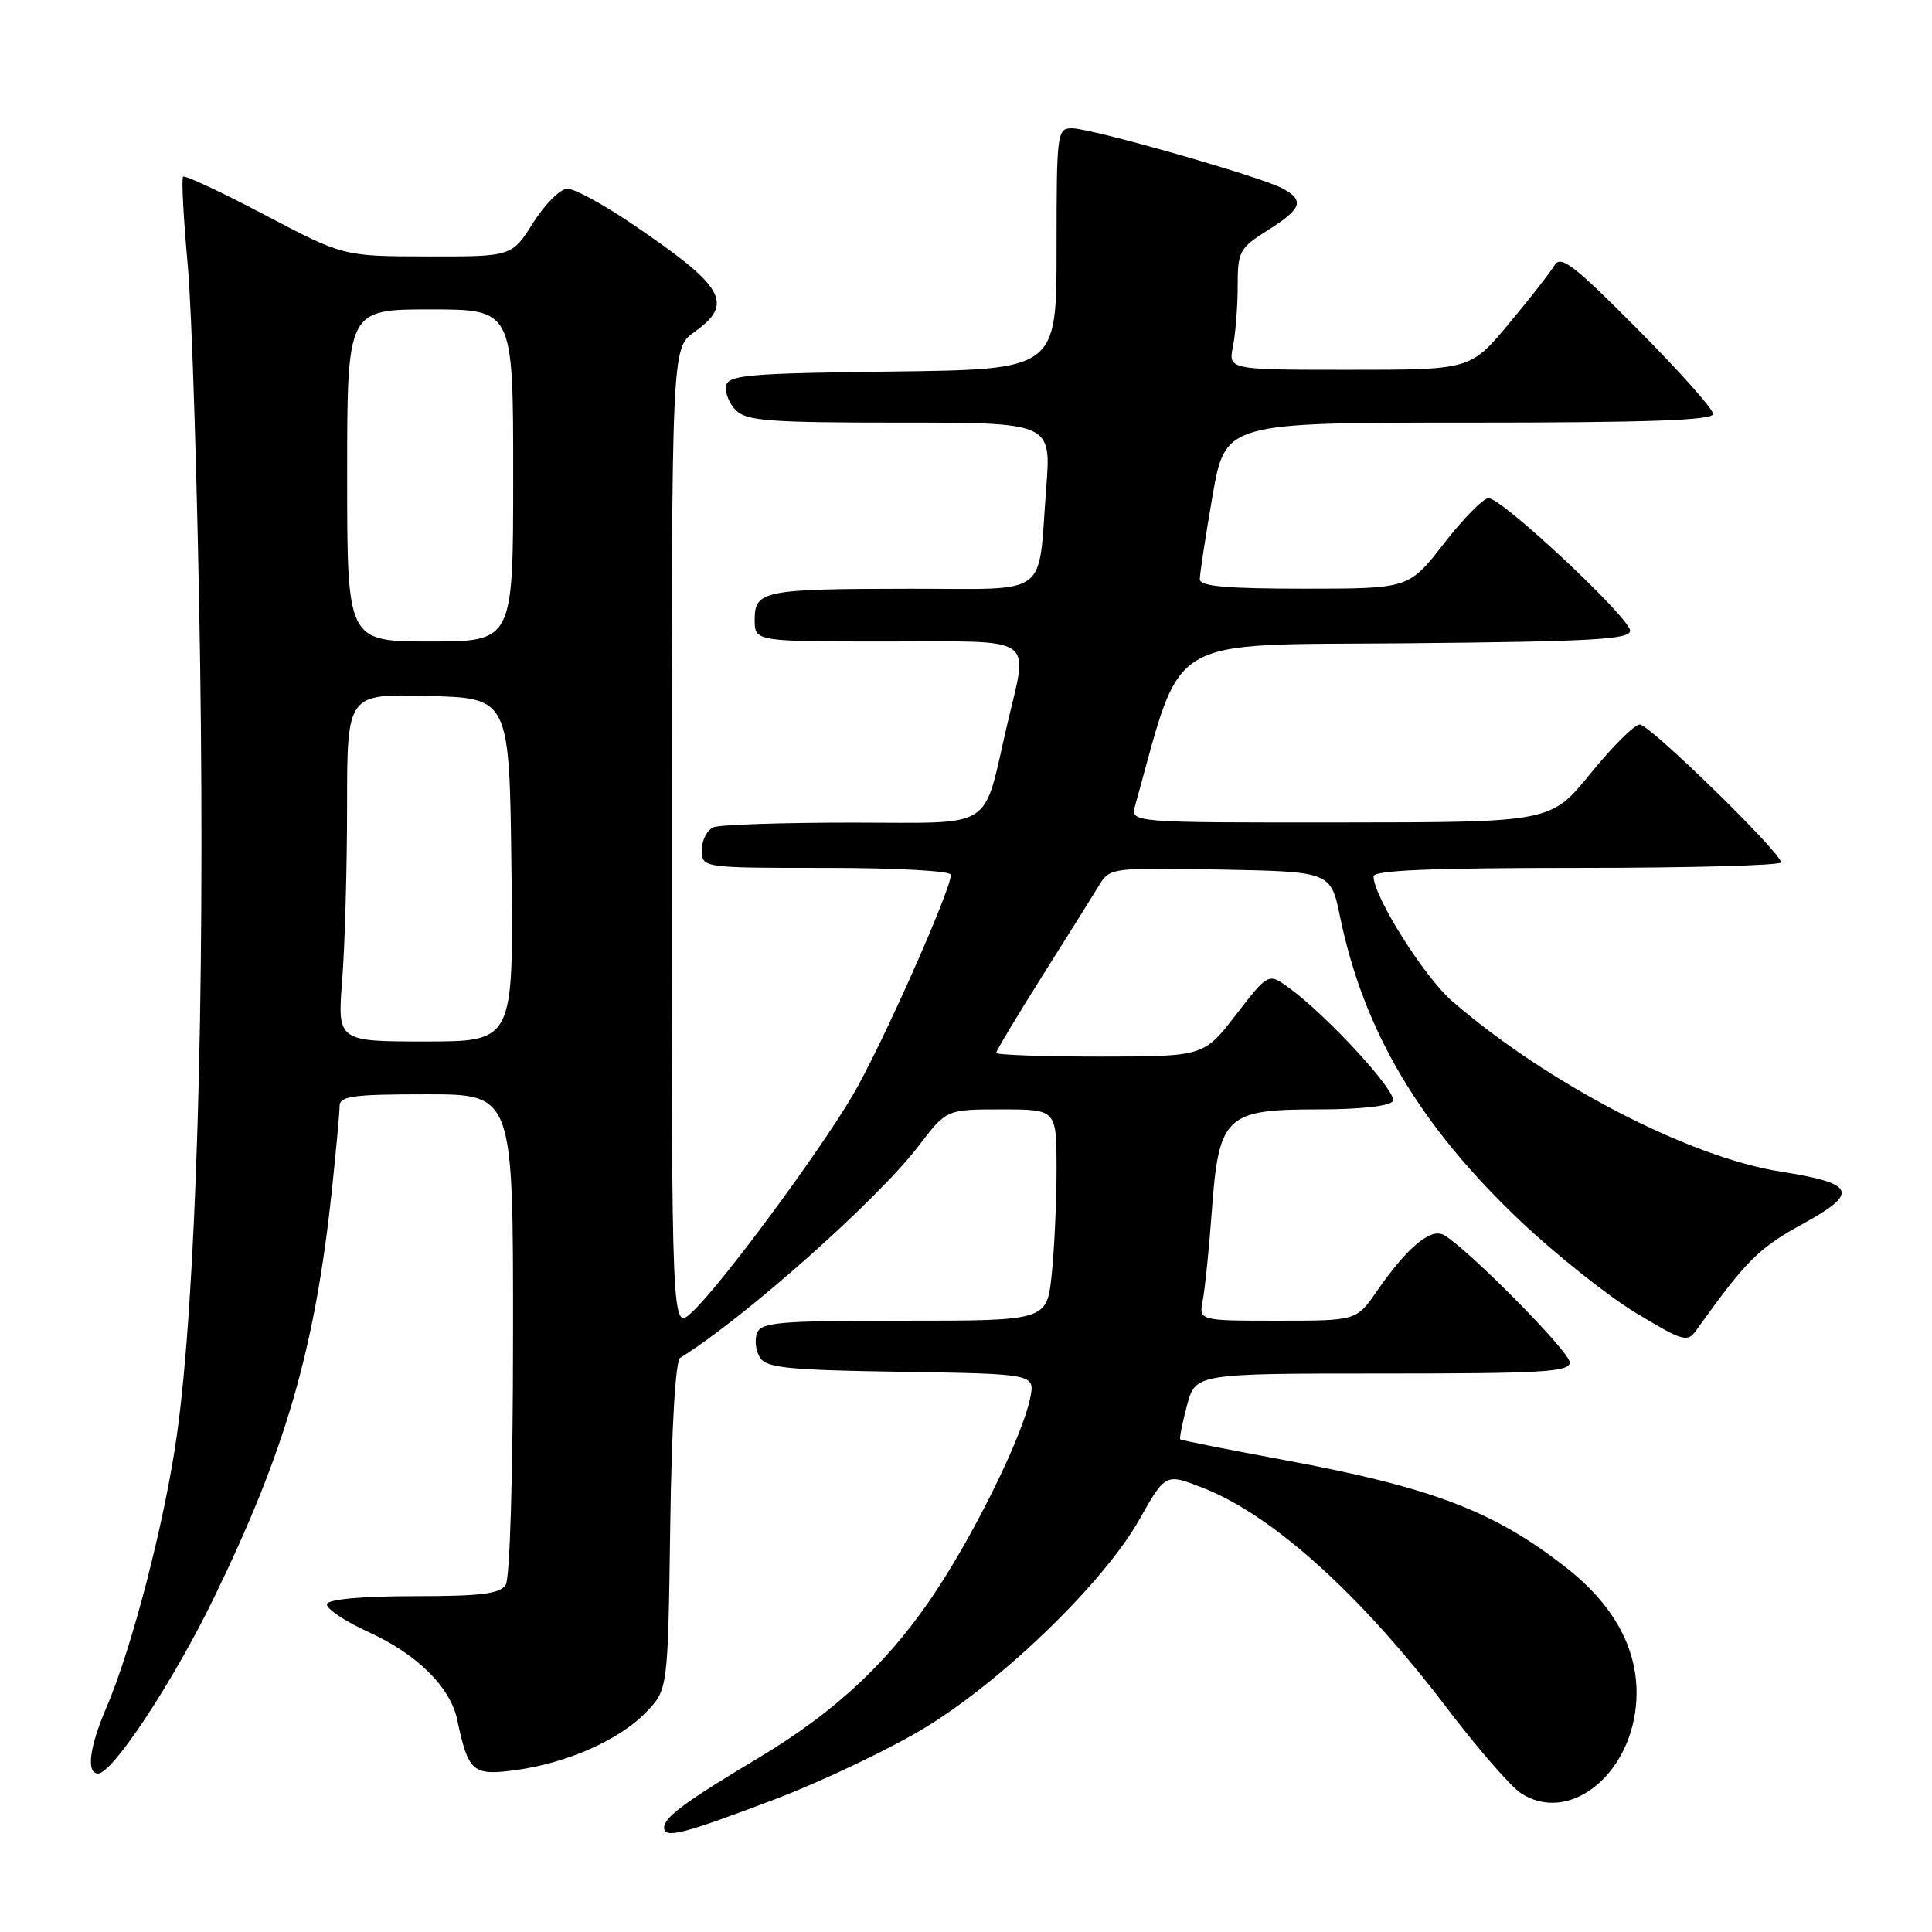<?xml version="1.0" encoding="UTF-8" standalone="no"?>
<!DOCTYPE svg PUBLIC "-//W3C//DTD SVG 1.1//EN" "http://www.w3.org/Graphics/SVG/1.1/DTD/svg11.dtd" >
<svg xmlns="http://www.w3.org/2000/svg" xmlns:xlink="http://www.w3.org/1999/xlink" version="1.1" viewBox="0 0 256 256">
 <g >
 <path fill="currentColor"
d=" M 102.53 238.47 C 109.11 235.97 118.27 231.59 122.91 228.72 C 133.28 222.29 146.33 209.57 150.97 201.35 C 154.44 195.20 154.44 195.20 159.47 197.18 C 168.67 200.80 180.31 211.31 191.67 226.25 C 195.74 231.62 200.18 236.73 201.53 237.61 C 207.73 241.67 215.86 235.48 216.77 226.02 C 217.42 219.31 214.30 213.07 207.69 207.85 C 198.10 200.27 189.80 197.09 170.06 193.44 C 162.67 192.07 156.52 190.85 156.39 190.72 C 156.26 190.59 156.66 188.57 157.28 186.24 C 158.41 182.00 158.41 182.00 183.21 182.00 C 204.41 182.00 208.00 181.79 208.00 180.52 C 208.00 179.12 194.48 165.45 191.33 163.65 C 189.58 162.66 186.47 165.27 182.41 171.13 C 179.73 175.00 179.73 175.00 169.28 175.00 C 158.84 175.00 158.84 175.00 159.38 172.25 C 159.67 170.74 160.21 165.45 160.57 160.50 C 161.49 147.86 162.39 147.00 174.62 147.00 C 180.27 147.00 184.15 146.57 184.56 145.90 C 185.25 144.79 175.85 134.55 170.78 130.88 C 168.06 128.91 168.06 128.91 163.78 134.45 C 159.50 139.99 159.50 139.99 145.75 140.00 C 138.19 140.00 132.00 139.78 132.00 139.51 C 132.00 139.24 134.77 134.62 138.15 129.26 C 141.54 123.89 144.93 118.48 145.69 117.22 C 147.05 115.00 147.42 114.95 161.70 115.22 C 176.33 115.50 176.33 115.50 177.57 121.50 C 180.70 136.65 188.13 149.17 201.52 161.85 C 206.21 166.28 213.07 171.74 216.77 173.97 C 223.03 177.75 223.59 177.91 224.76 176.27 C 231.38 167.02 233.03 165.38 238.83 162.20 C 246.42 158.04 245.91 156.81 235.92 155.24 C 223.82 153.33 205.09 143.61 192.43 132.67 C 188.72 129.46 182.00 118.79 182.00 116.11 C 182.00 115.32 189.88 115.00 209.00 115.00 C 223.85 115.00 236.00 114.67 236.00 114.27 C 236.00 112.99 218.59 96.00 217.28 96.00 C 216.59 96.00 213.65 98.92 210.76 102.48 C 205.50 108.96 205.50 108.96 177.64 108.98 C 149.78 109.00 149.78 109.00 150.41 106.75 C 156.83 83.77 153.89 85.52 186.31 85.24 C 210.99 85.01 216.00 84.73 216.00 83.57 C 216.00 81.90 199.05 66.02 197.25 66.01 C 196.56 66.00 193.90 68.70 191.34 72.00 C 186.68 78.00 186.68 78.00 172.84 78.00 C 162.44 78.00 159.00 77.69 158.98 76.75 C 158.98 76.06 159.73 71.11 160.66 65.75 C 162.35 56.00 162.35 56.00 194.67 56.00 C 218.44 56.00 227.00 55.69 227.00 54.85 C 227.00 54.21 222.49 49.15 216.97 43.60 C 208.50 35.06 206.79 33.76 205.97 35.17 C 205.43 36.08 202.71 39.57 199.91 42.92 C 194.83 49.00 194.83 49.00 178.79 49.00 C 162.75 49.00 162.75 49.00 163.38 45.88 C 163.72 44.16 164.00 40.56 164.00 37.89 C 164.00 33.30 164.23 32.88 168.00 30.50 C 172.54 27.64 172.90 26.55 169.89 24.94 C 166.98 23.39 144.60 17.00 142.06 17.00 C 140.07 17.00 140.00 17.51 140.00 32.98 C 140.00 48.96 140.00 48.96 118.26 49.23 C 99.11 49.47 96.49 49.69 96.21 51.13 C 96.04 52.02 96.63 53.49 97.52 54.38 C 98.91 55.77 102.04 56.00 119.22 56.00 C 139.30 56.00 139.30 56.00 138.63 64.64 C 137.50 79.39 139.37 78.00 120.64 78.01 C 101.16 78.03 100.00 78.26 100.00 82.12 C 100.00 85.00 100.00 85.00 117.50 85.00 C 137.67 85.00 136.25 84.02 133.46 96.00 C 130.14 110.26 132.12 109.00 113.00 109.00 C 103.74 109.00 95.45 109.27 94.58 109.61 C 93.71 109.94 93.00 111.29 93.00 112.61 C 93.00 115.00 93.00 115.00 109.50 115.00 C 118.70 115.00 126.00 115.40 126.00 115.91 C 126.00 117.97 116.63 138.99 112.95 145.19 C 108.20 153.20 95.35 170.53 91.64 173.92 C 89.00 176.35 89.00 176.35 89.00 111.24 C 89.00 46.14 89.00 46.14 92.00 44.00 C 97.33 40.20 96.06 38.01 83.69 29.62 C 79.94 27.08 76.11 25.00 75.19 25.00 C 74.26 25.00 72.22 27.03 70.66 29.50 C 67.82 34.00 67.82 34.00 56.66 33.98 C 45.50 33.96 45.50 33.96 35.09 28.48 C 29.36 25.46 24.49 23.18 24.26 23.41 C 24.03 23.63 24.31 28.92 24.88 35.16 C 25.44 41.40 26.18 65.17 26.52 88.00 C 27.17 132.44 25.99 171.85 23.45 190.07 C 21.85 201.53 17.51 218.33 14.07 226.33 C 11.83 231.56 11.41 235.00 13.00 235.00 C 14.92 235.00 22.96 222.81 28.36 211.69 C 37.85 192.18 41.73 178.78 43.97 157.79 C 44.53 152.45 45.00 147.39 45.00 146.54 C 45.00 145.24 46.81 145.00 56.50 145.00 C 68.00 145.00 68.00 145.00 67.98 176.75 C 67.98 195.23 67.57 209.13 67.01 210.00 C 66.25 211.19 63.72 211.50 54.87 211.50 C 48.06 211.50 43.55 211.90 43.33 212.54 C 43.14 213.11 45.64 214.80 48.91 216.29 C 55.29 219.22 59.66 223.55 60.57 227.83 C 62.06 234.81 62.62 235.31 68.24 234.56 C 75.09 233.65 82.10 230.55 85.63 226.86 C 88.50 223.87 88.50 223.87 88.81 202.21 C 89.00 188.90 89.51 180.30 90.13 179.92 C 98.62 174.67 116.29 158.97 121.74 151.82 C 125.41 147.00 125.41 147.00 132.71 147.00 C 140.00 147.00 140.00 147.00 140.00 154.85 C 140.00 159.17 139.71 165.47 139.36 168.85 C 138.72 175.00 138.72 175.00 119.83 175.00 C 103.26 175.00 100.86 175.20 100.31 176.64 C 99.96 177.54 100.14 179.00 100.70 179.89 C 101.56 181.25 104.41 181.54 119.43 181.77 C 137.15 182.05 137.15 182.05 136.50 185.27 C 135.54 190.02 129.76 201.97 124.45 210.18 C 118.23 219.80 110.94 226.71 100.31 233.05 C 90.88 238.68 88.00 240.81 88.00 242.15 C 88.00 243.68 90.42 243.06 102.53 238.47 Z  M 45.35 129.75 C 45.70 125.21 45.99 114.85 45.99 106.72 C 46.00 91.93 46.00 91.93 56.75 92.22 C 67.50 92.50 67.50 92.50 67.77 115.25 C 68.04 138.00 68.04 138.00 56.37 138.00 C 44.70 138.00 44.70 138.00 45.35 129.75 Z  M 46.00 63.00 C 46.00 41.00 46.00 41.00 57.00 41.00 C 68.00 41.00 68.00 41.00 68.00 63.00 C 68.00 85.00 68.00 85.00 57.00 85.00 C 46.00 85.00 46.00 85.00 46.00 63.00 Z "/>
</g>
</svg>